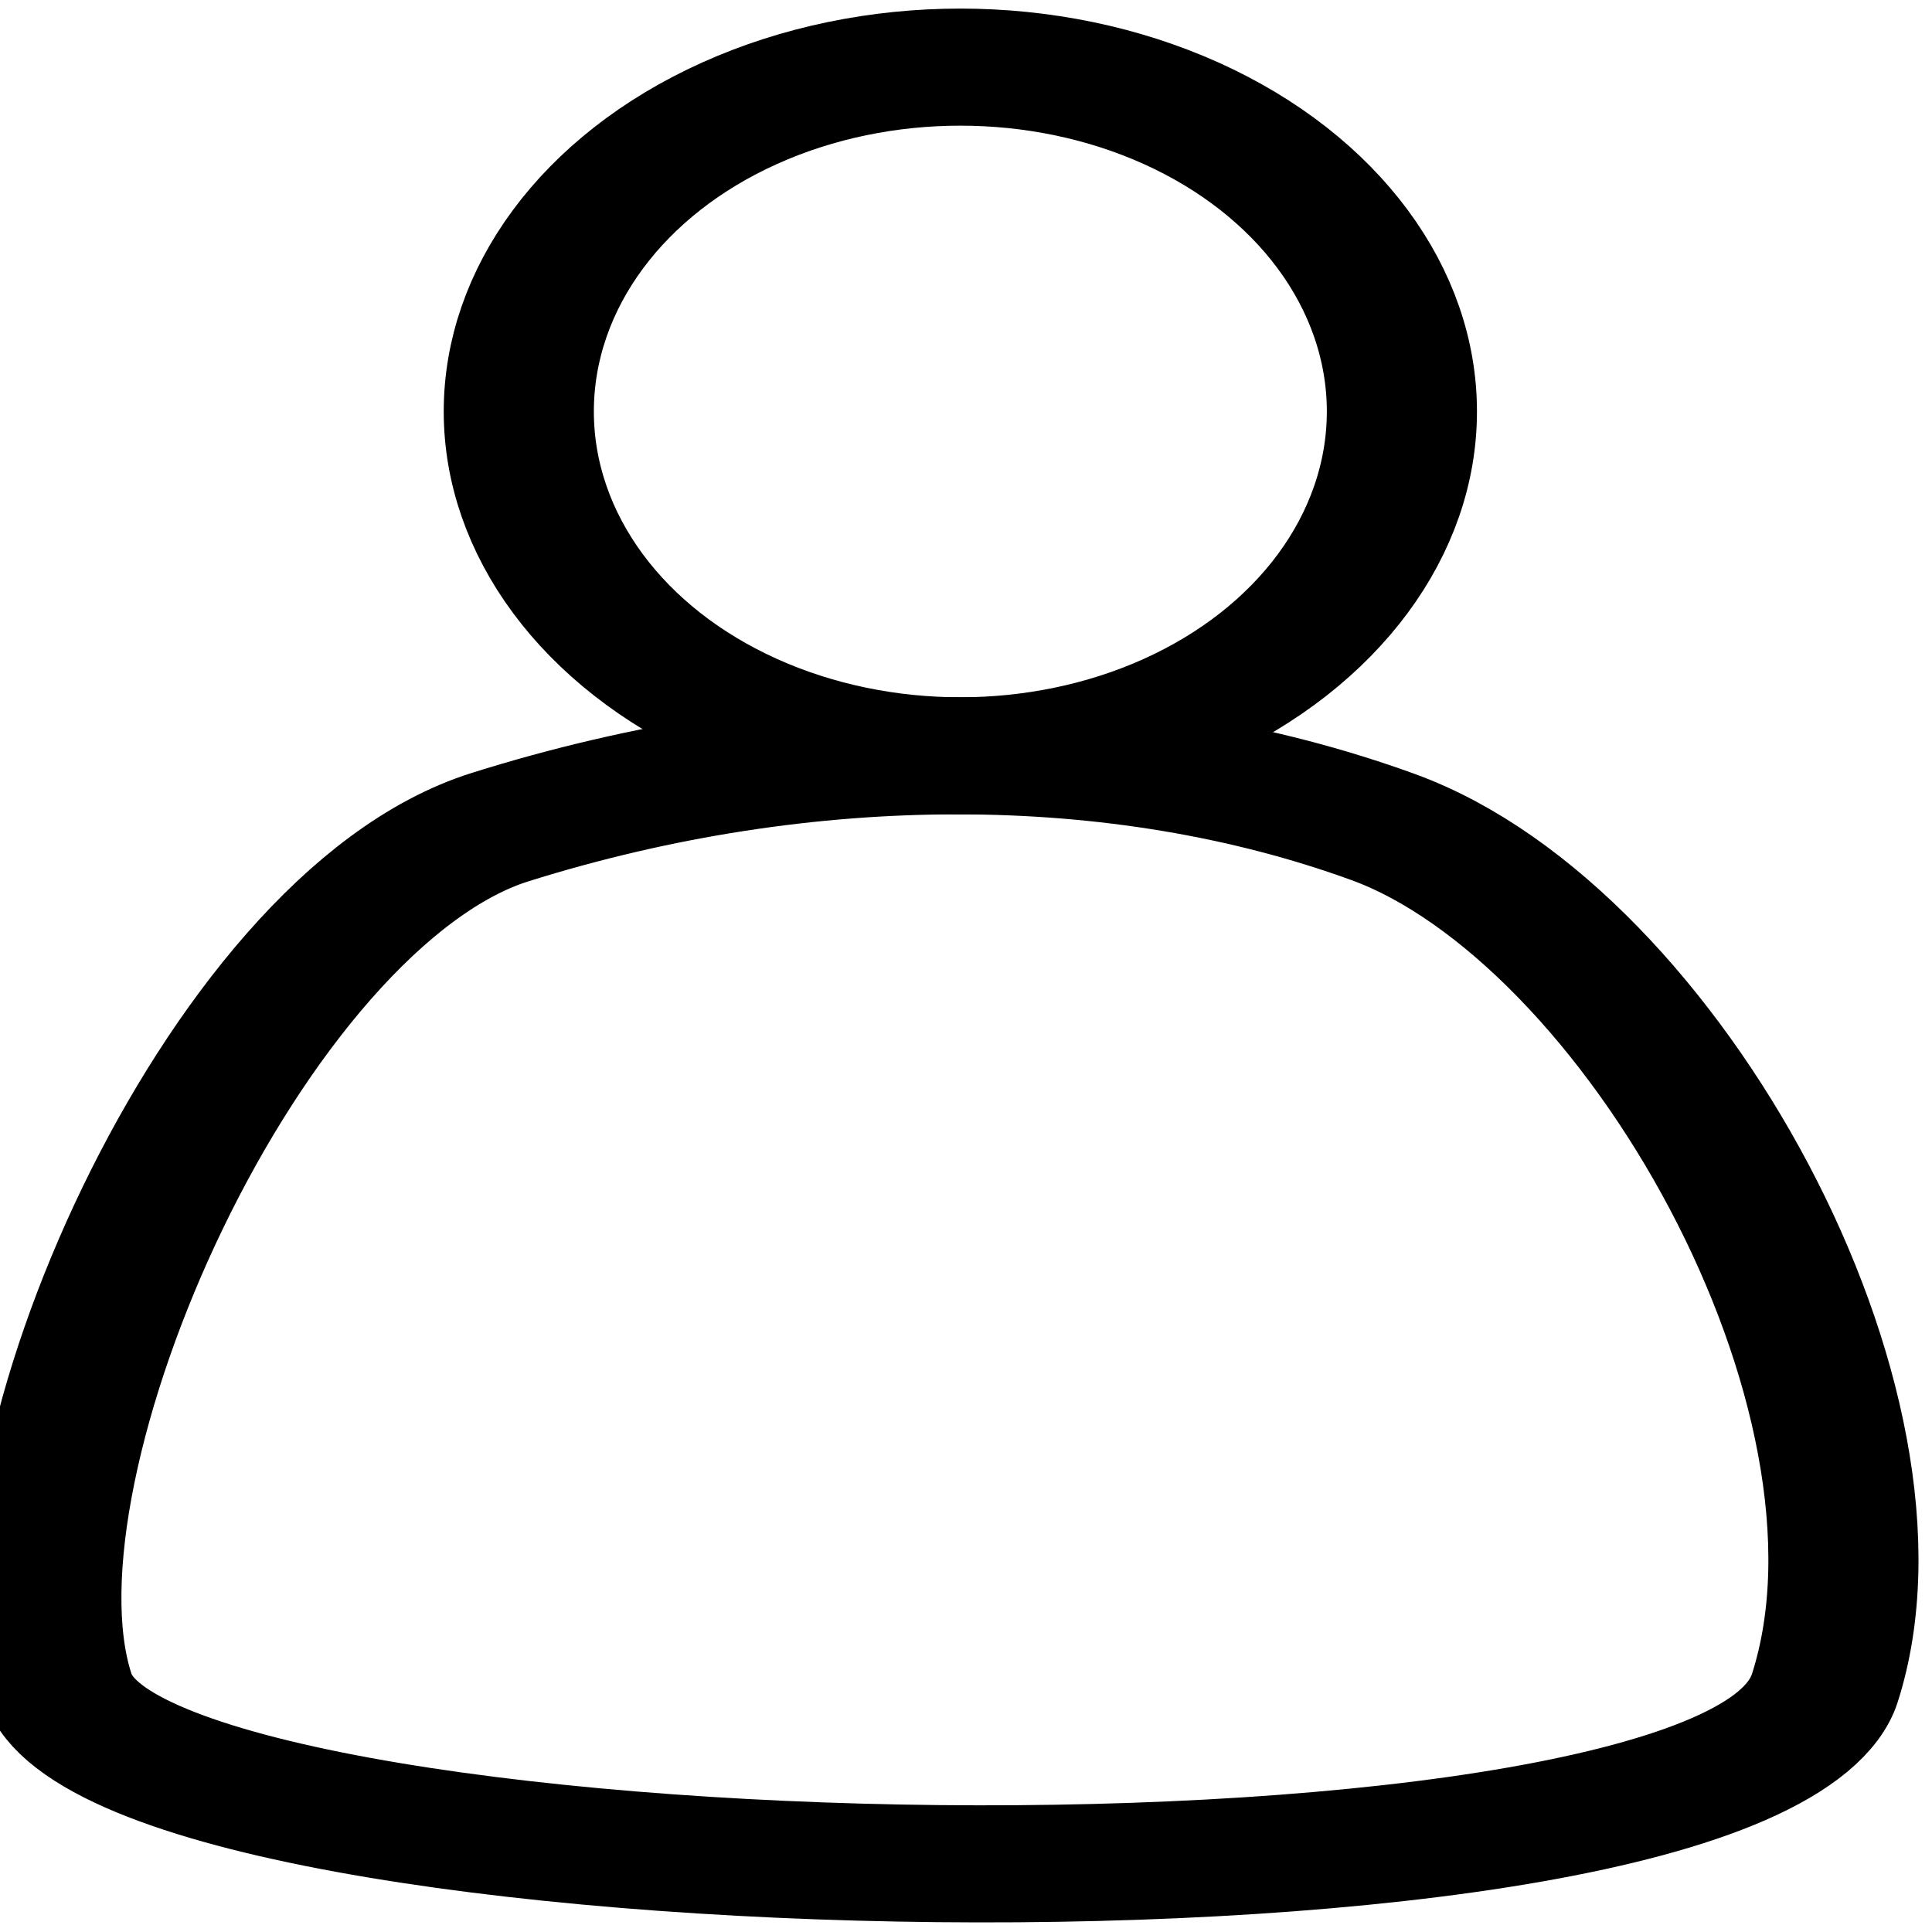 <?xml version="1.0" encoding="UTF-8" standalone="no"?>
<!DOCTYPE svg PUBLIC "-//W3C//DTD SVG 1.1//EN" "http://www.w3.org/Graphics/SVG/1.1/DTD/svg11.dtd">
<svg width="100%" height="100%" viewBox="0 0 43 43" version="1.1" xmlns="http://www.w3.org/2000/svg" xmlns:xlink="http://www.w3.org/1999/xlink" xml:space="preserve" xmlns:serif="http://www.serif.com/" style="fill-rule:evenodd;clip-rule:evenodd;stroke-linecap:round;stroke-linejoin:round;stroke-miterlimit:1.5;">
    <g transform="matrix(1,0,0,1,-3716.86,-12.5)">
        <g transform="matrix(1.059,0,0,1,-195.146,4)">
            <g id="profile" transform="matrix(1.16,0,0,0.958,3333.76,-14.914)">
                <circle cx="328" cy="34" r="8" style="fill:none;stroke:black;stroke-width:2.72px;"/>
                <g transform="matrix(1,0,0,1,-0.337,-2.344)">
                    <path d="M344,66C342.539,71.843 313.28,71.04 312,66C310.719,60.953 315.17,47.946 320,46C325.493,43.787 331.282,43.797 336,46C340.853,48.267 345.667,59.33 344,66Z" style="fill:none;stroke:black;stroke-width:2.72px;"/>
                </g>
            </g>
        </g>
    </g>
</svg>

